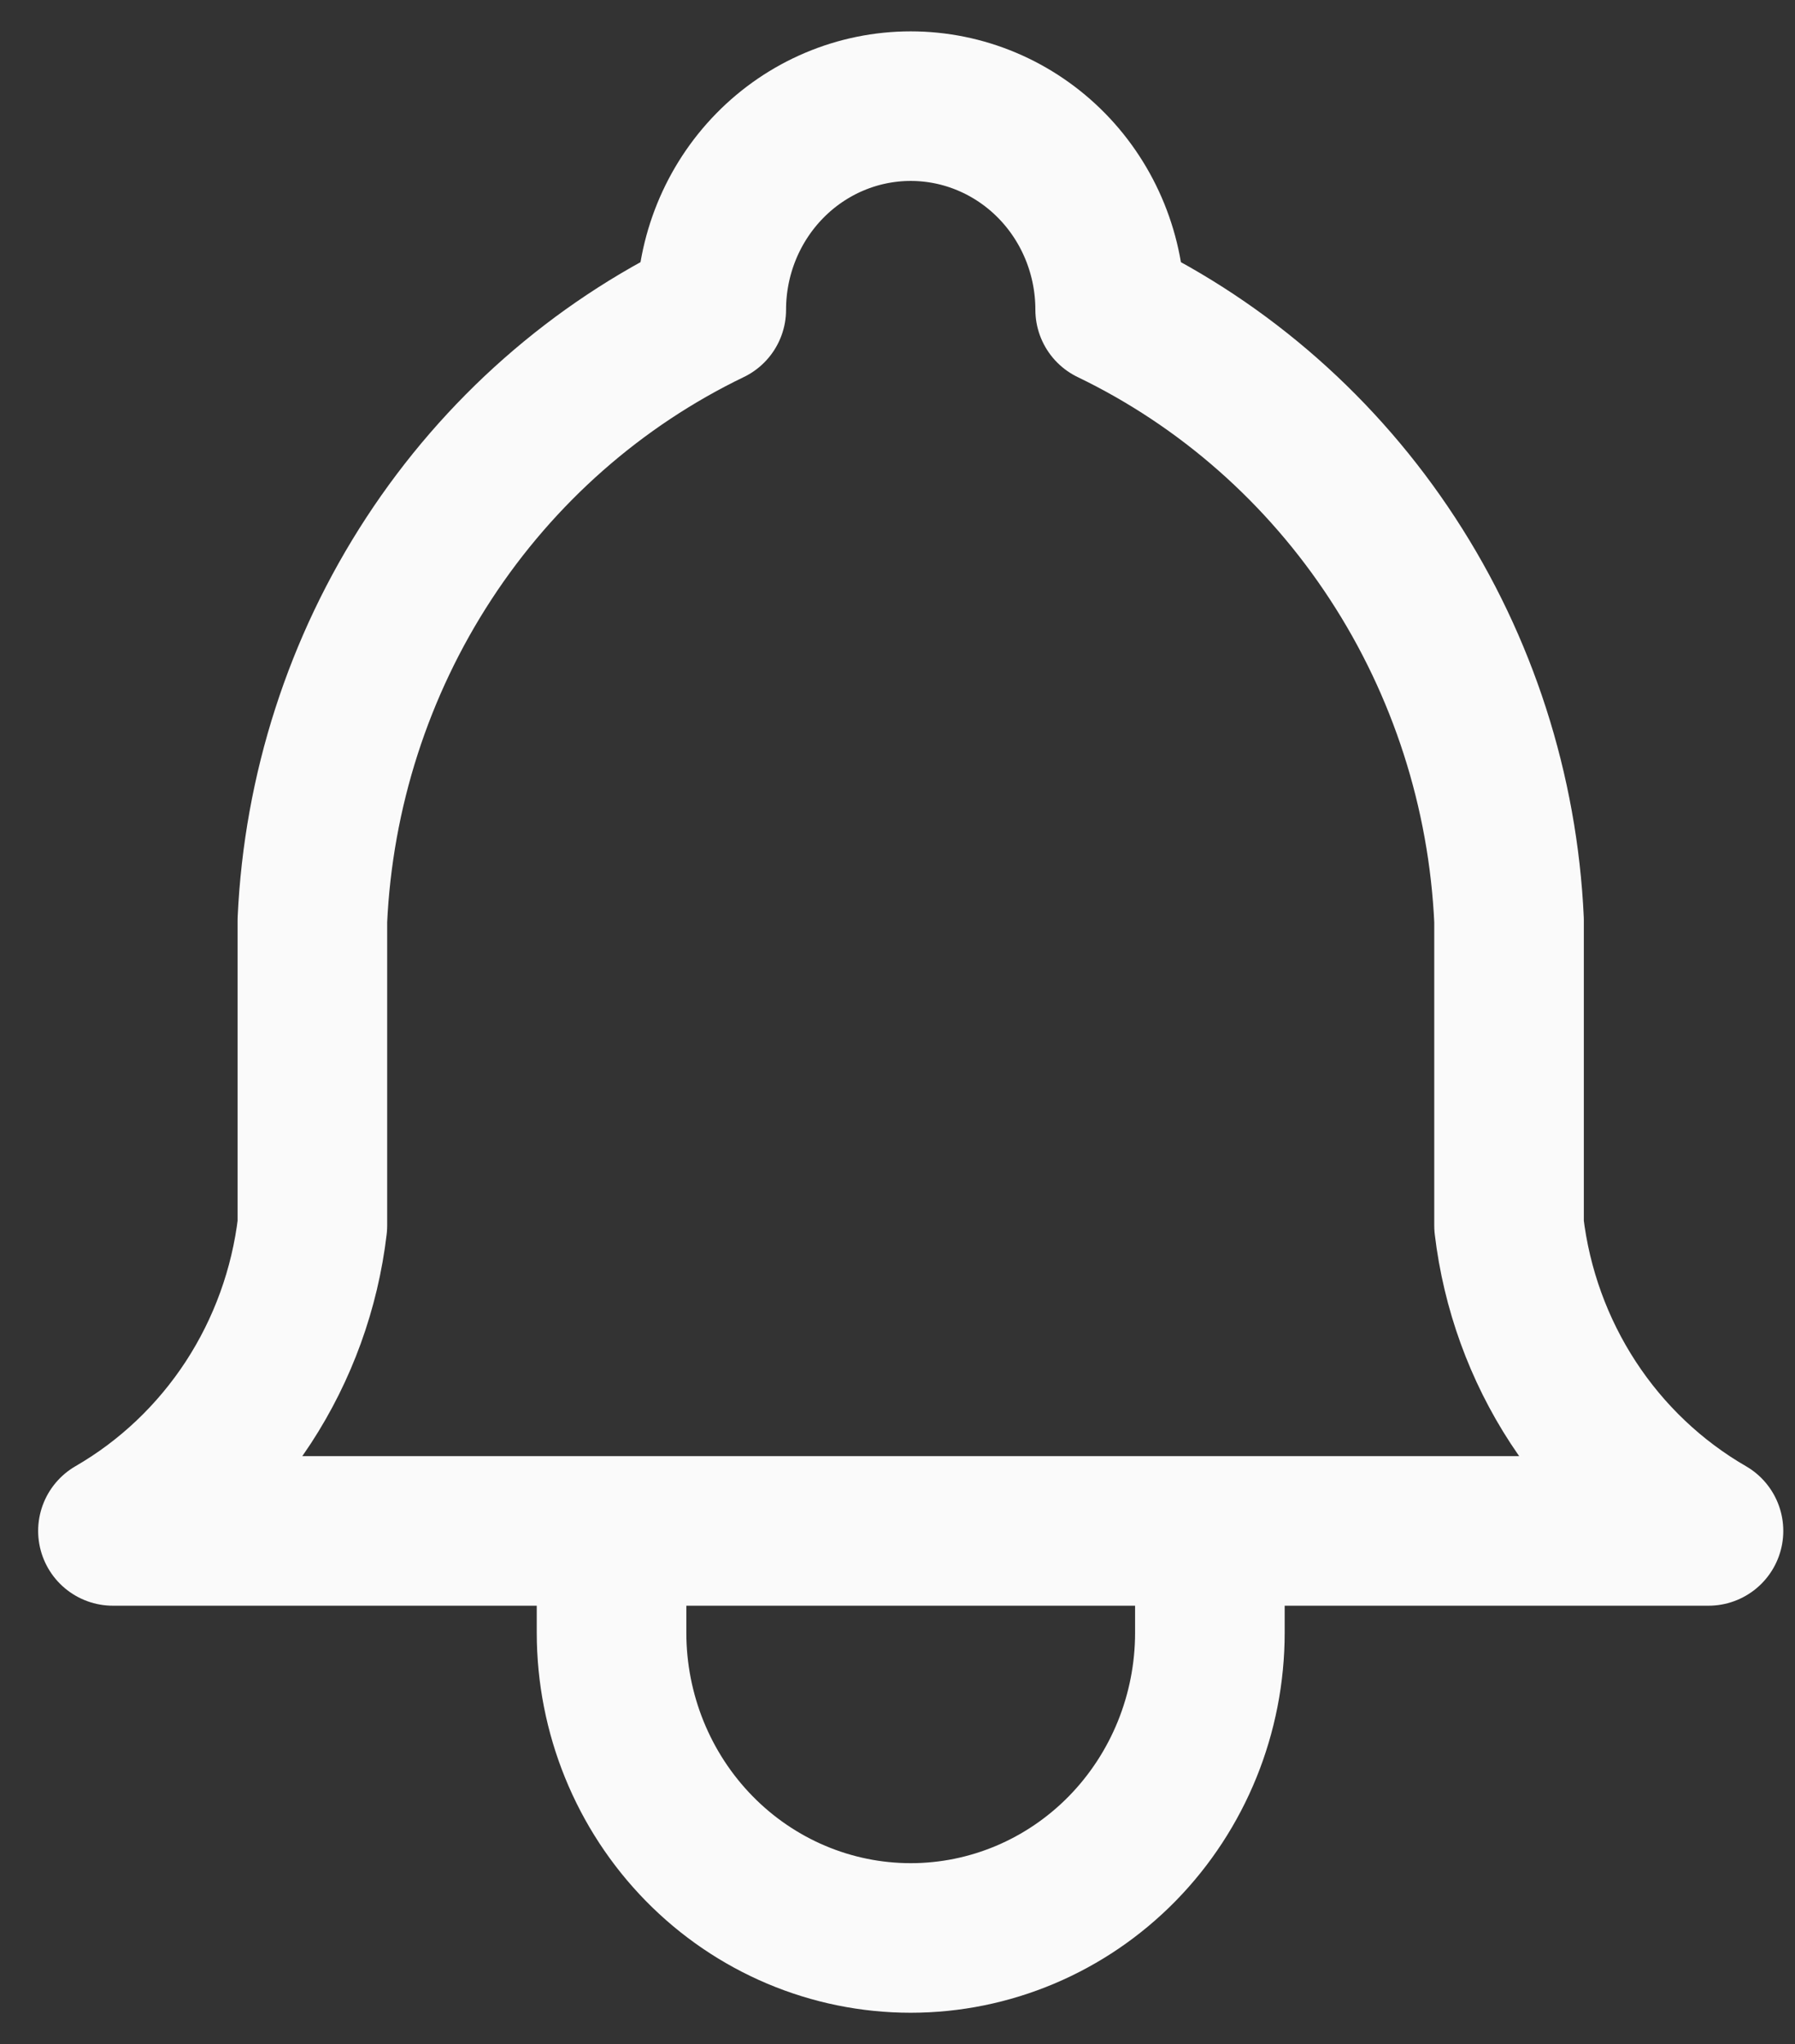 <svg width="36" height="41" viewBox="0 0 36 41" fill="none" xmlns="http://www.w3.org/2000/svg">
    <rect x="0" y="0" width="36" height="41" fill="#333333" stroke="none"/>
    <path
        d="M12.265 30.706V32.747C12.265 34.371 12.897 35.928 14.023 37.077C15.148 38.225 16.674 38.87 18.265 38.87C19.856 38.87 21.383 38.225 22.508 37.077C23.633 35.928 24.265 34.371 24.265 32.747V30.706M14.265 6.212C14.265 5.129 14.687 4.091 15.437 3.325C16.187 2.559 17.204 2.129 18.265 2.129C19.326 2.129 20.343 2.559 21.094 3.325C21.844 4.091 22.265 5.129 22.265 6.212C24.562 7.32 26.52 9.045 27.929 11.203C29.338 13.36 30.146 15.868 30.265 18.459V24.582C30.416 25.851 30.856 27.066 31.551 28.13C32.245 29.193 33.175 30.076 34.265 30.706H2.265C3.355 30.076 4.285 29.193 4.98 28.13C5.674 27.066 6.115 25.851 6.265 24.582V18.459C6.384 15.868 7.192 13.36 8.601 11.203C10.01 9.045 11.968 7.32 14.265 6.212Z"
        stroke="#fafafa" stroke-width="3" stroke-linecap="round" stroke-linejoin="round" />
</svg>